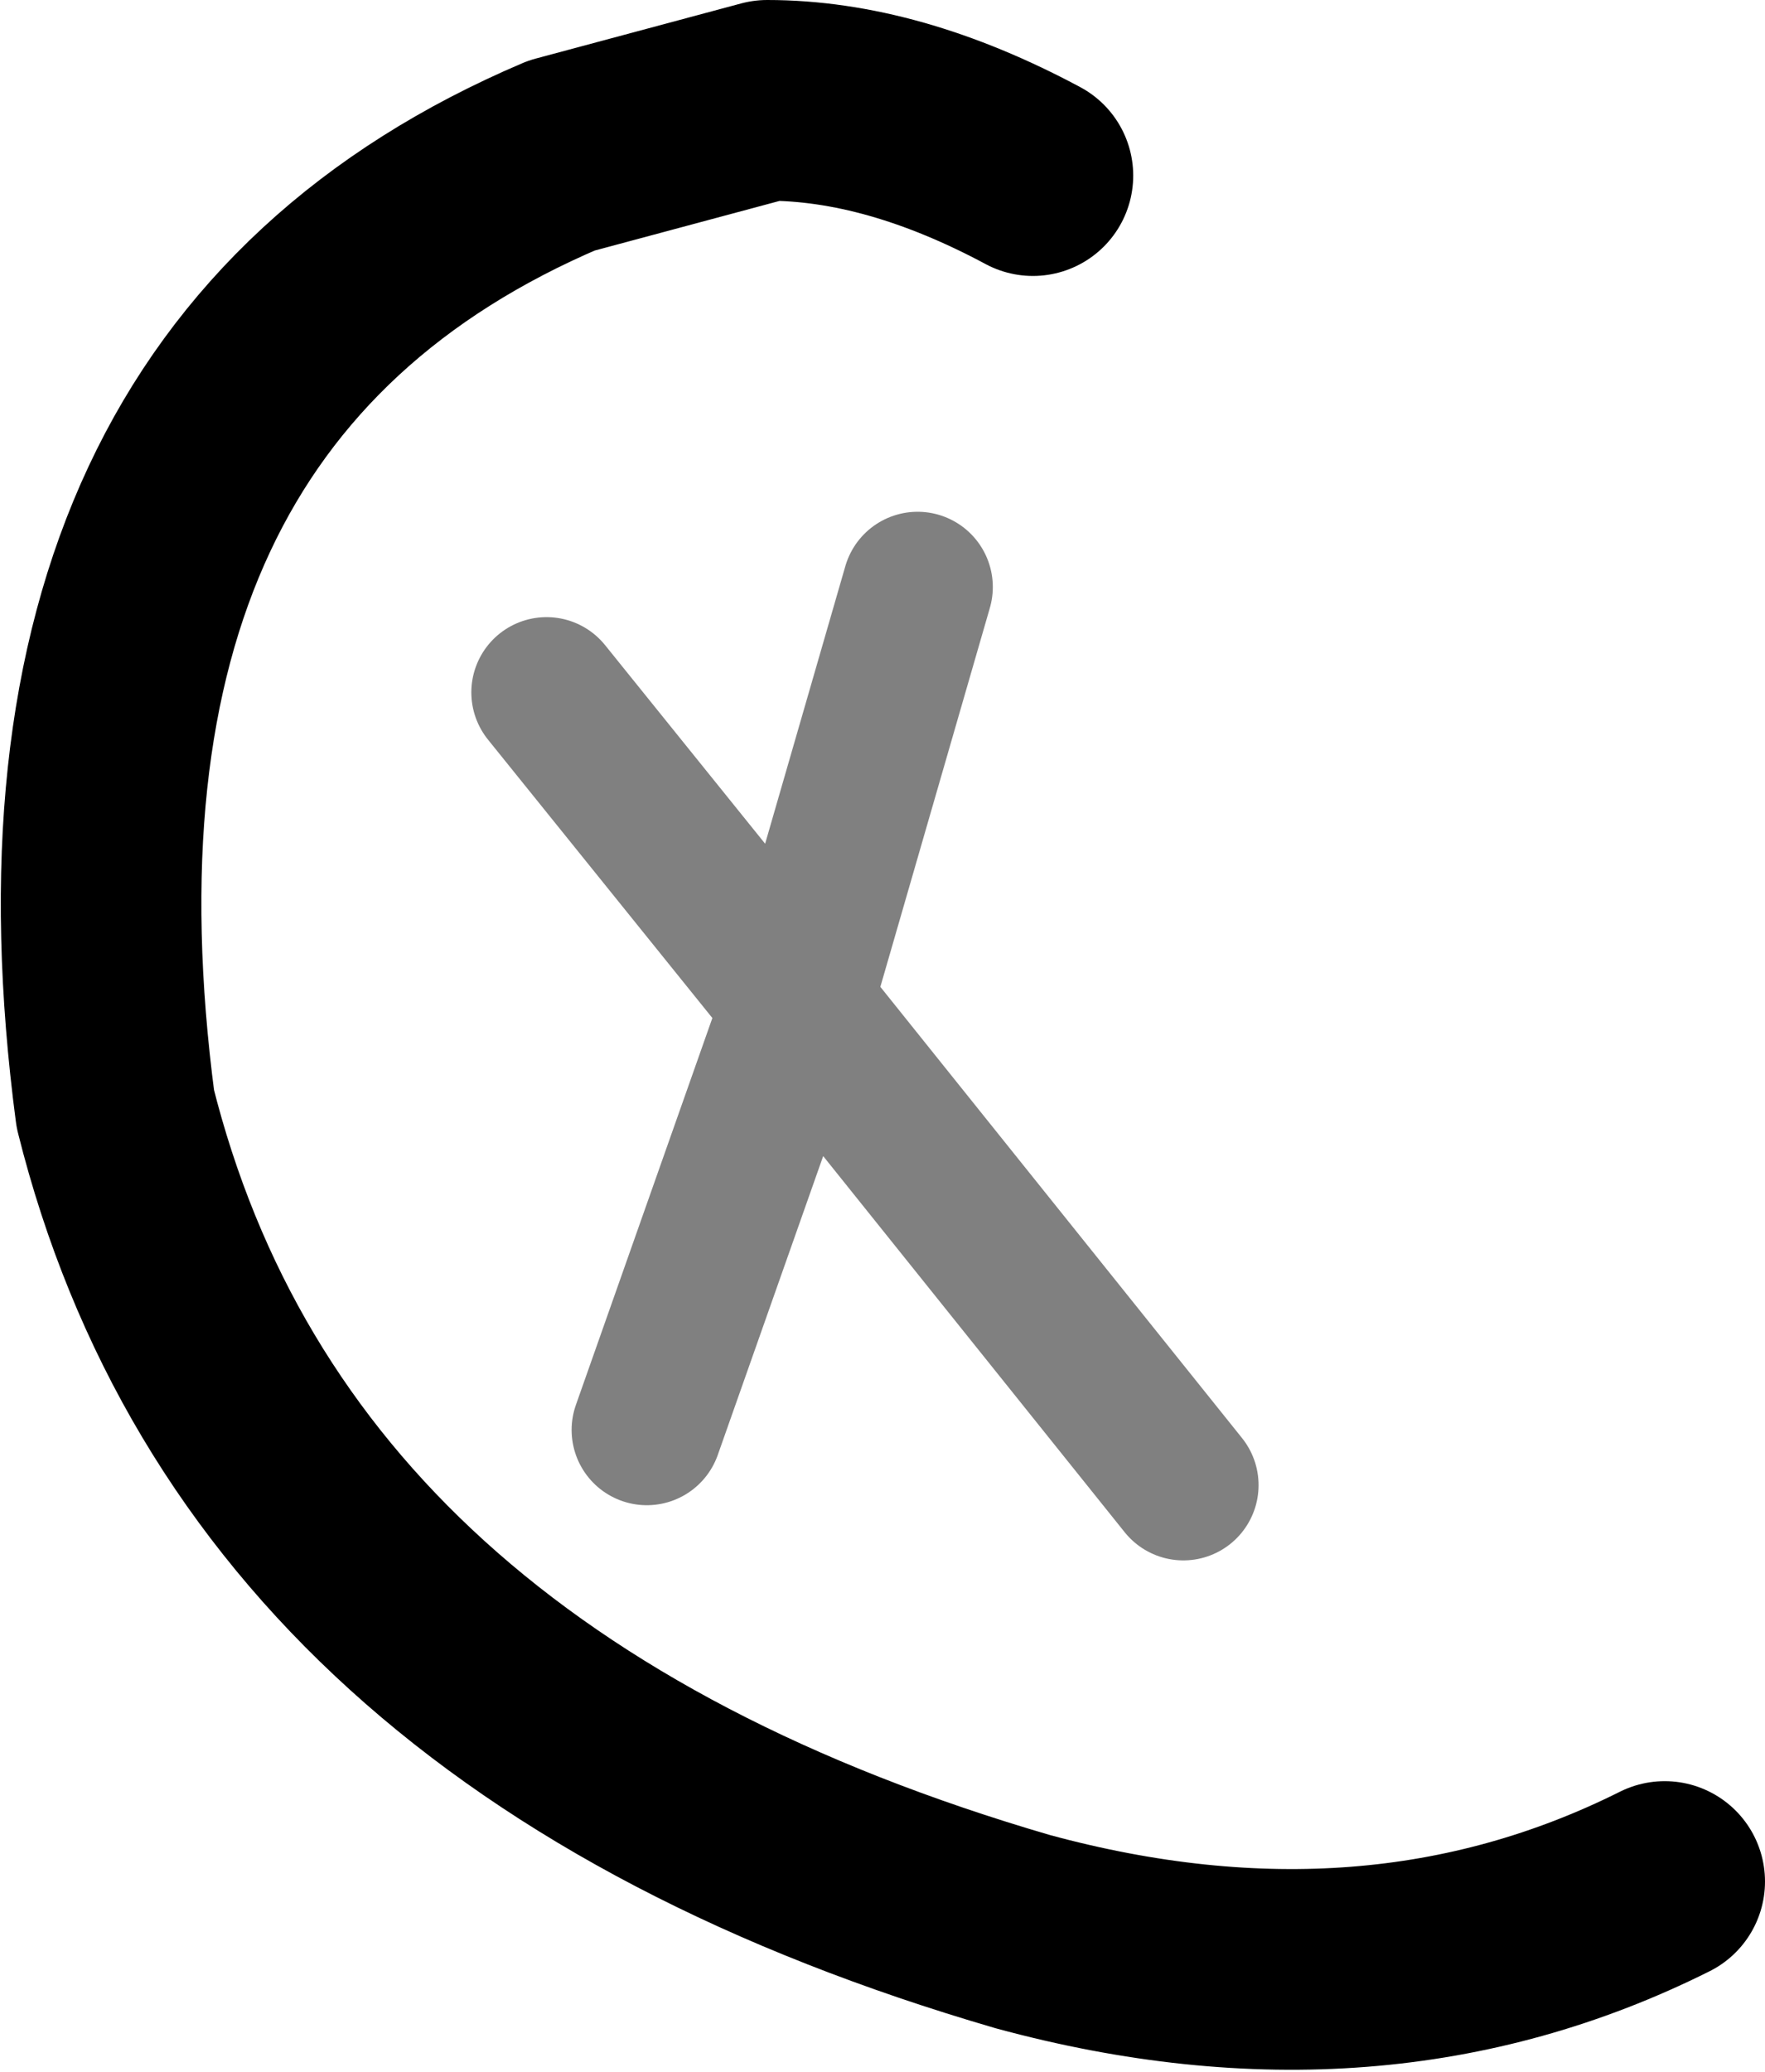 <?xml version="1.0" encoding="UTF-8" standalone="no"?>
<svg xmlns:ffdec="https://www.free-decompiler.com/flash" xmlns:xlink="http://www.w3.org/1999/xlink" ffdec:objectType="shape" height="20.65px" width="17.6px" xmlns="http://www.w3.org/2000/svg">
  <g transform="matrix(1.0, 0.0, 0.0, 1.0, 8.2, 9.65)">
    <path d="M2.1 -7.9 Q0.7 -8.65 -0.55 -8.65 L-2.6 -8.1 Q-8.0 -5.8 -7.05 1.4 -5.55 7.4 2.0 9.6 5.5 10.55 8.4 9.1" fill="none" stroke="#000000" stroke-linecap="round" stroke-linejoin="round" stroke-width="2.0"/>
    <path d="M3.6 5.15 L-0.25 0.35 -1.75 4.6 M0.95 -3.8 L-0.25 0.35 -2.75 -2.75" fill="none" stroke="#000000" stroke-linecap="round" stroke-linejoin="round" stroke-opacity="0.498" stroke-width="1.5"/>
  </g>
</svg>
